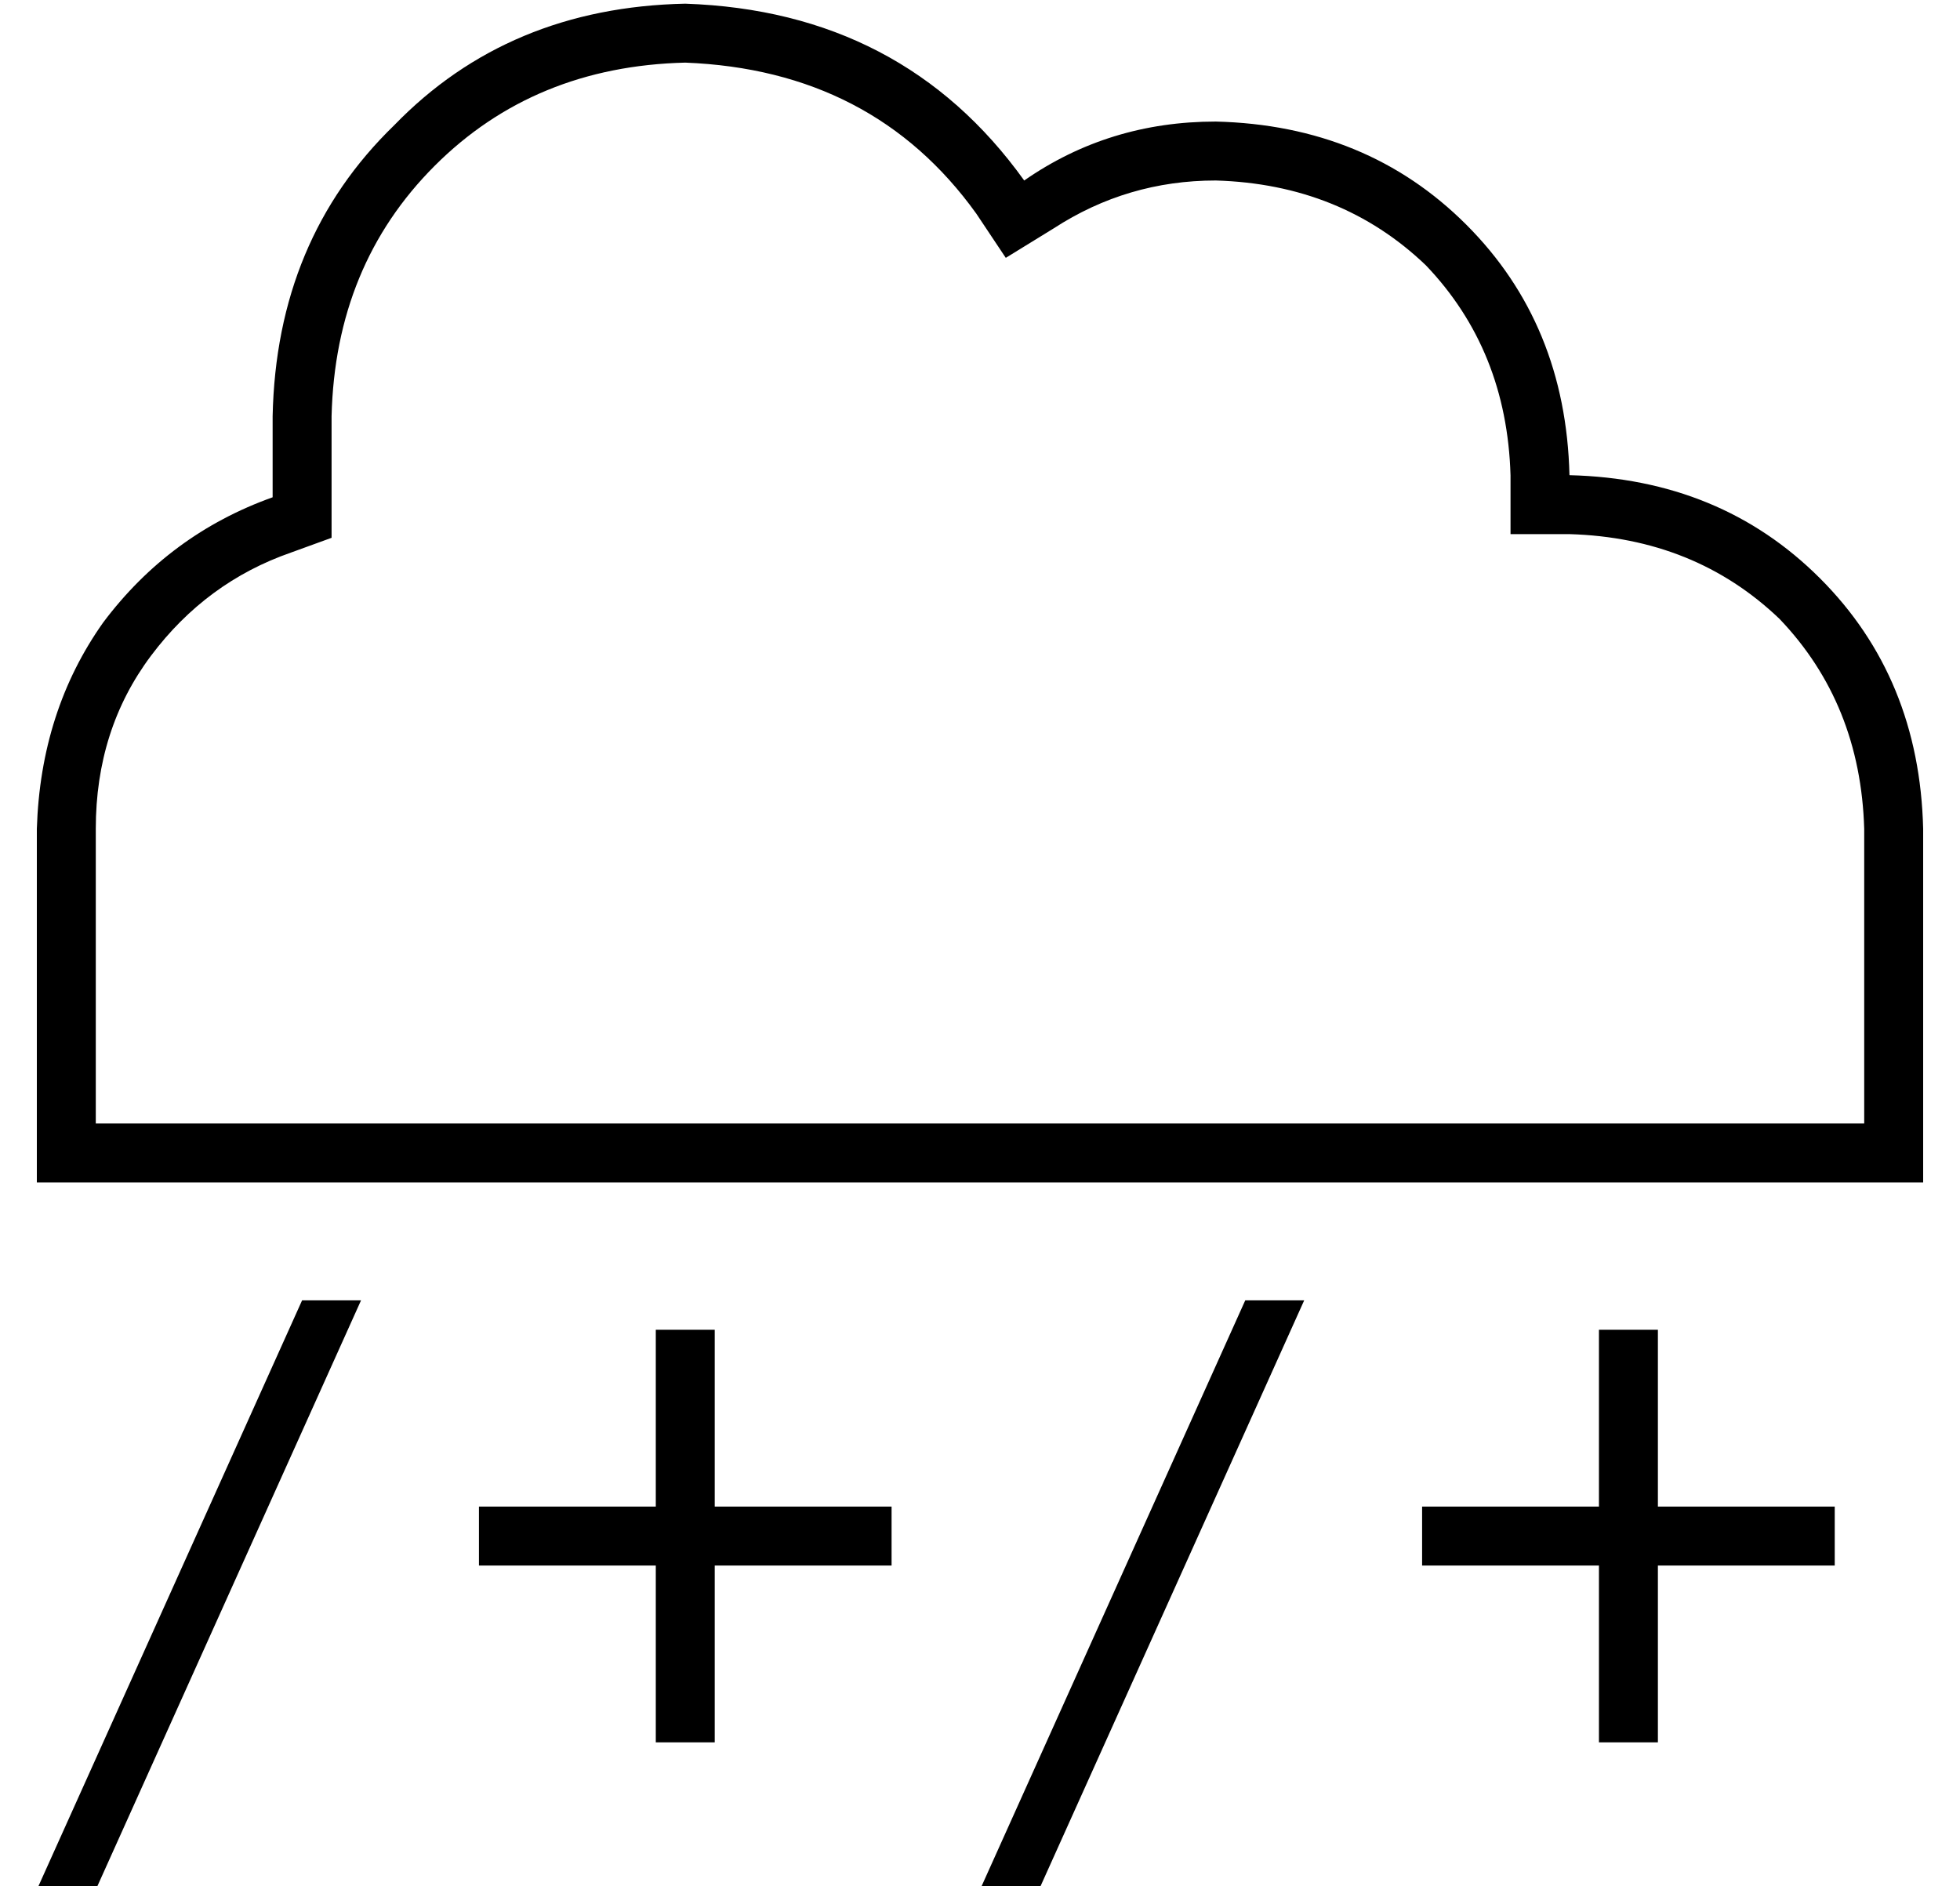 <?xml version="1.0" standalone="no"?>
<!DOCTYPE svg PUBLIC "-//W3C//DTD SVG 1.1//EN" "http://www.w3.org/Graphics/SVG/1.1/DTD/svg11.dtd" >
<svg xmlns="http://www.w3.org/2000/svg" xmlns:xlink="http://www.w3.org/1999/xlink" version="1.1" viewBox="-10 -40 532 512">
   <path fill="currentColor"
d="M400 89v16v-16v16h16v0q34 1 57 23q22 23 23 57v80v0h-80h-400v-80v0q0 -27 15 -47t38 -28l11 -4v0v-11v0v-22v0q1 -41 28 -68t68 -28q51 2 79 41l8 12v0l13 -8v0q20 -13 44 -13q34 1 57 23q22 23 23 57v0zM0 281h16h-16h512v-16v0v-80v0q-1 -41 -28 -68t-68 -28
q-1 -41 -28 -68t-68 -28q-29 0 -52 16q-33 -46 -92 -48q-48 1 -79 33q-32 31 -33 79v22v0q-28 10 -46 34q-17 24 -18 56v80v0v16v0zM0 473h16h-16h16l72 -160v0h-16v0l-72 160v0zM328 313l-72 160l72 -160l-72 160h16v0l72 -160v0h-16v0zM184 329v-8v8v-8h-16v0v8v0v40v0
h-40h-8v16v0h8h40v40v0v8v0h16v0v-8v0v-40v0h40h8v-16v0h-8h-40v-40v0zM440 321h-16h16h-16v8v0v40v0h-40h-8v16v0h8h40v40v0v8v0h16v0v-8v0v-40v0h40h8v-16v0h-8h-40v-40v0v-8v0z" />
</svg>
